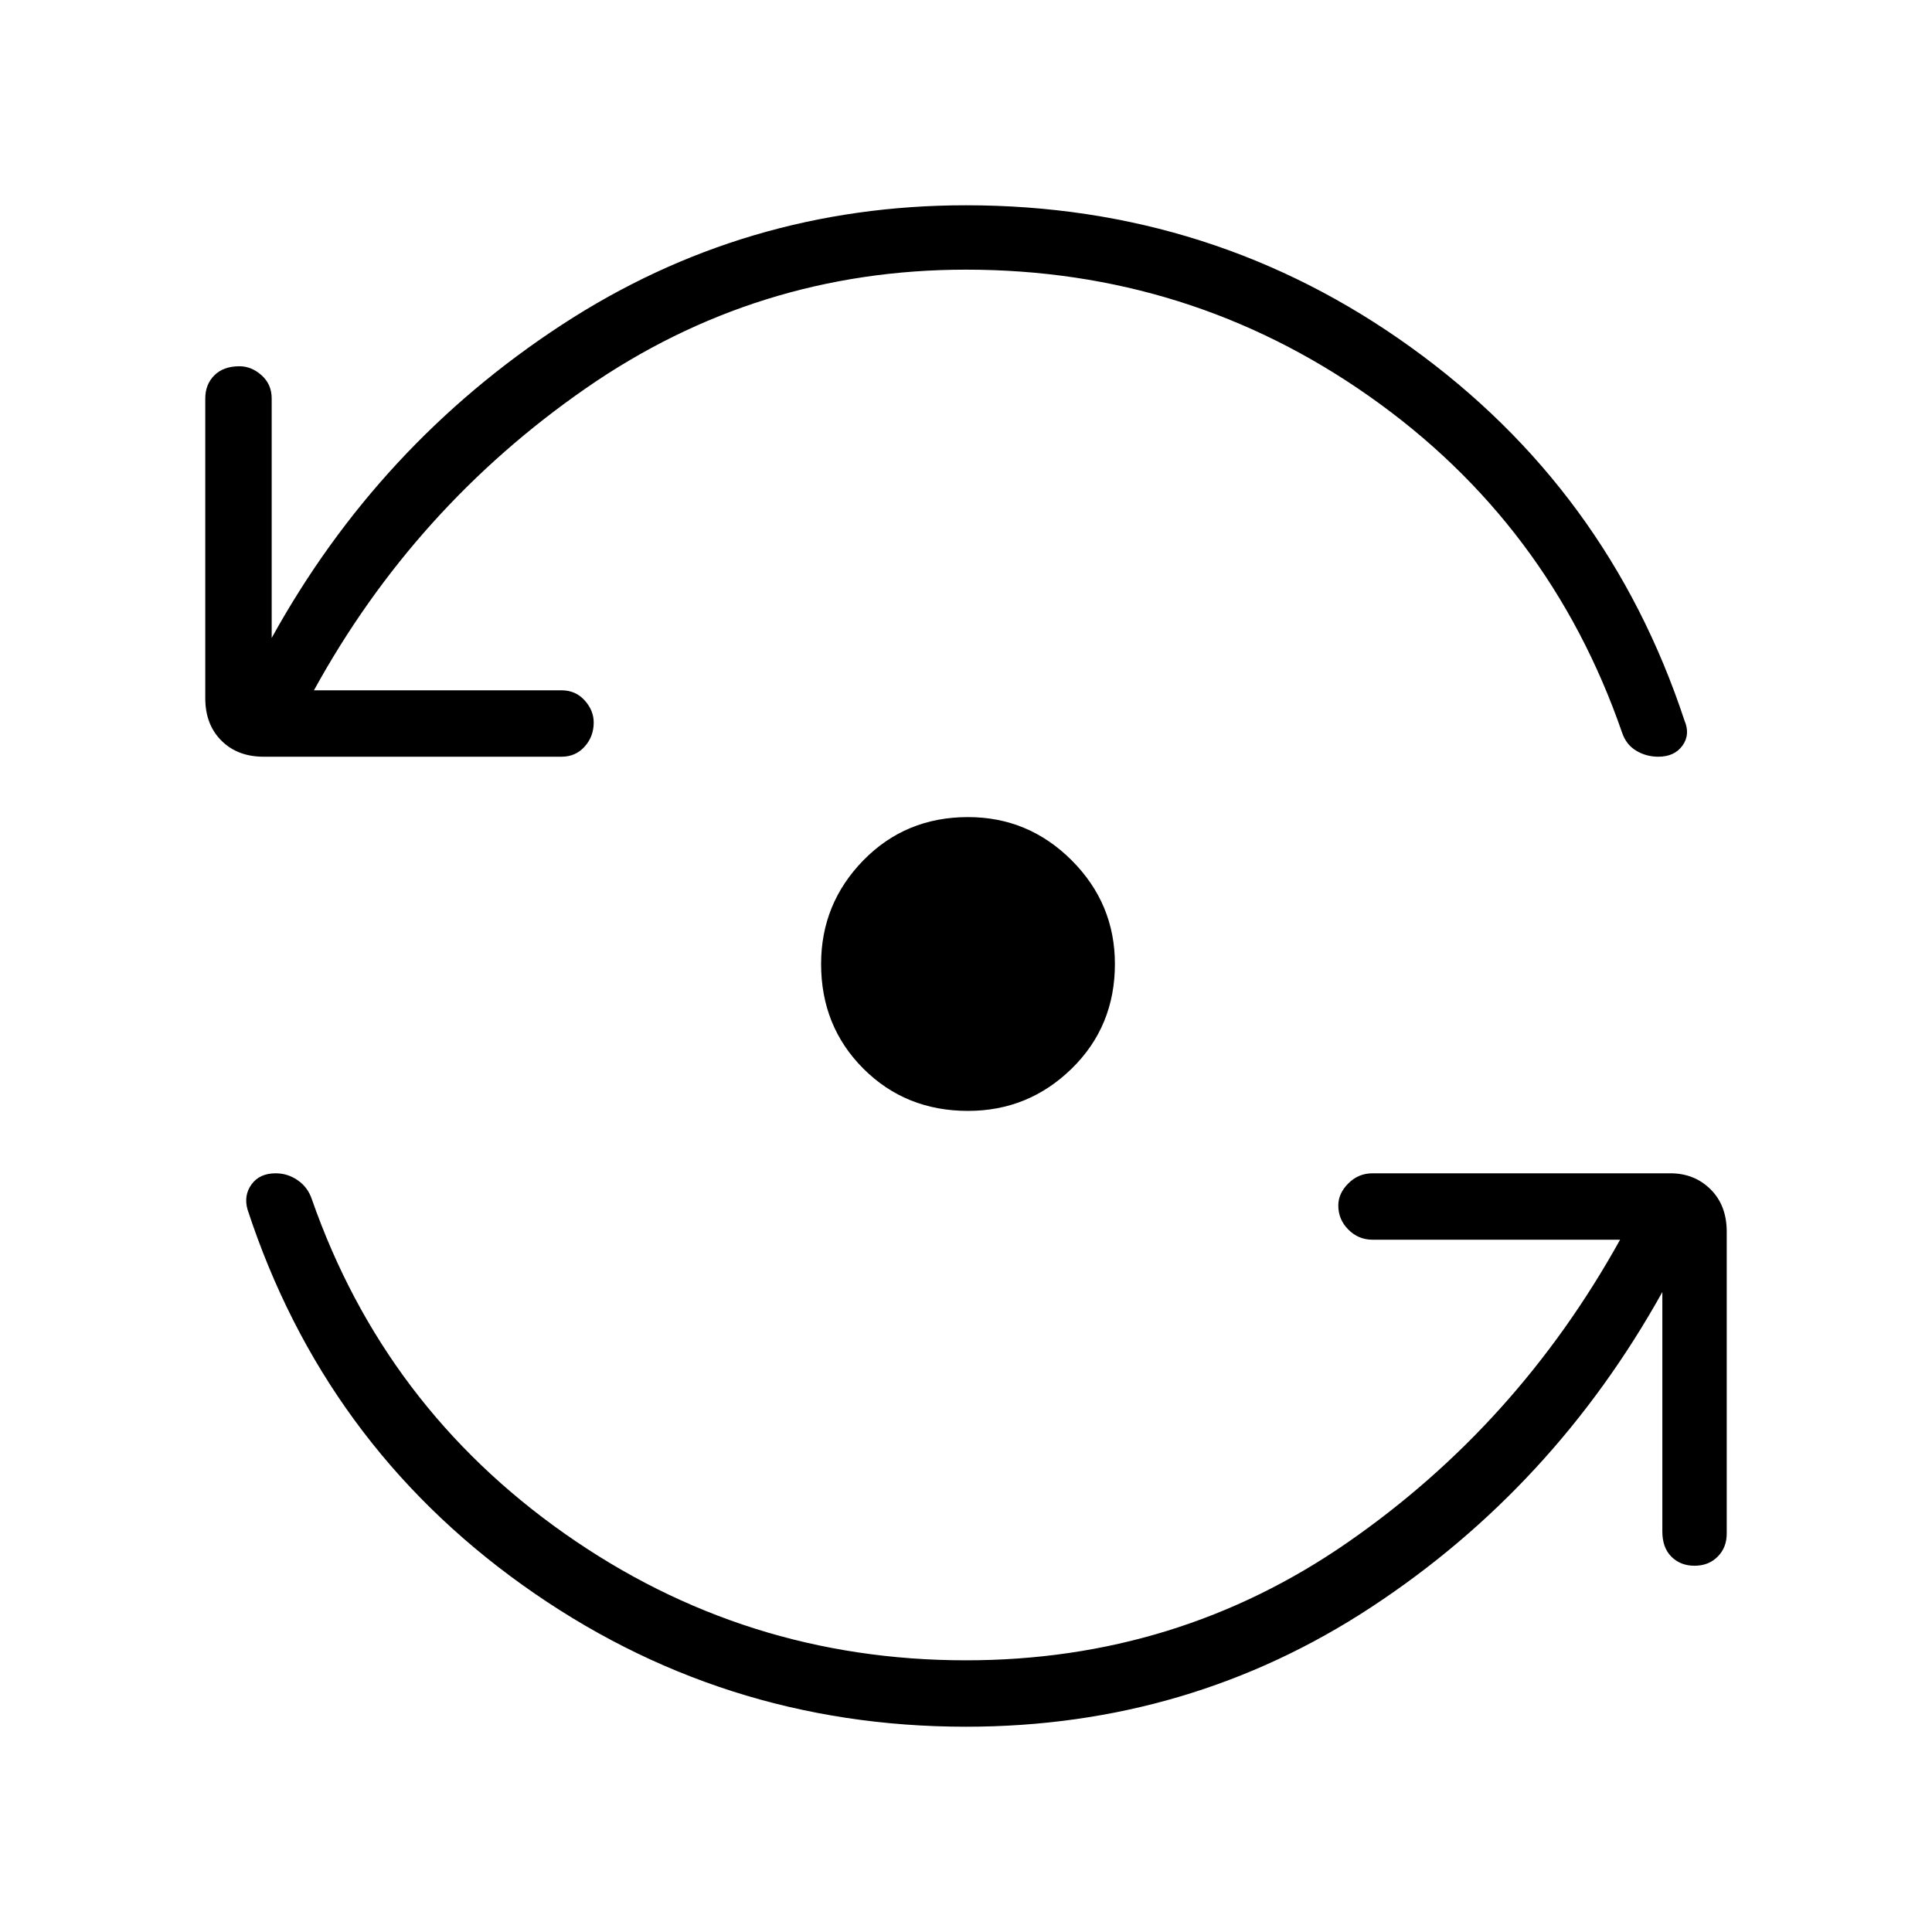 <svg xmlns="http://www.w3.org/2000/svg" height="40" width="40"><path d="M20.042 23q-1.292 0-2.167-.875Q17 21.25 17 19.958q0-1.25.875-2.146.875-.895 2.167-.895 1.25 0 2.146.895.895.896.895 2.146 0 1.292-.895 2.167-.896.875-2.146.875ZM5.458 15.667q-.541 0-.875-.334-.333-.333-.333-.875V8.25q0-.292.188-.479.187-.188.52-.188.25 0 .459.188.208.187.208.479v4.958q2.208-4 6-6.479T20 4.25q5.125 0 9.208 2.938 4.084 2.937 5.667 7.729.125.291-.042.521-.166.229-.5.229-.25 0-.458-.125-.208-.125-.292-.375-1.5-4.334-5.229-6.959T20 5.583q-4.333 0-7.875 2.459Q8.583 10.5 6.5 14.292h5.125q.292 0 .479.208.188.208.188.458 0 .292-.188.5-.187.209-.479.209ZM20 35.75q-5.083 0-9.188-2.938-4.104-2.937-5.687-7.77-.083-.292.083-.521.167-.229.5-.229.25 0 .459.146.208.145.291.395 1.5 4.292 5.23 6.917 3.729 2.625 8.312 2.625 4.375 0 7.896-2.437 3.521-2.438 5.646-6.271h-5.125q-.292 0-.5-.209-.209-.208-.209-.5 0-.25.209-.458.208-.208.5-.208h6.166q.5 0 .834.333.333.333.333.875v6.25q0 .292-.188.479-.187.188-.479.188-.291 0-.479-.188-.187-.187-.187-.521V26.75q-2.25 4.042-6.021 6.521T20 35.75Z"/></svg>